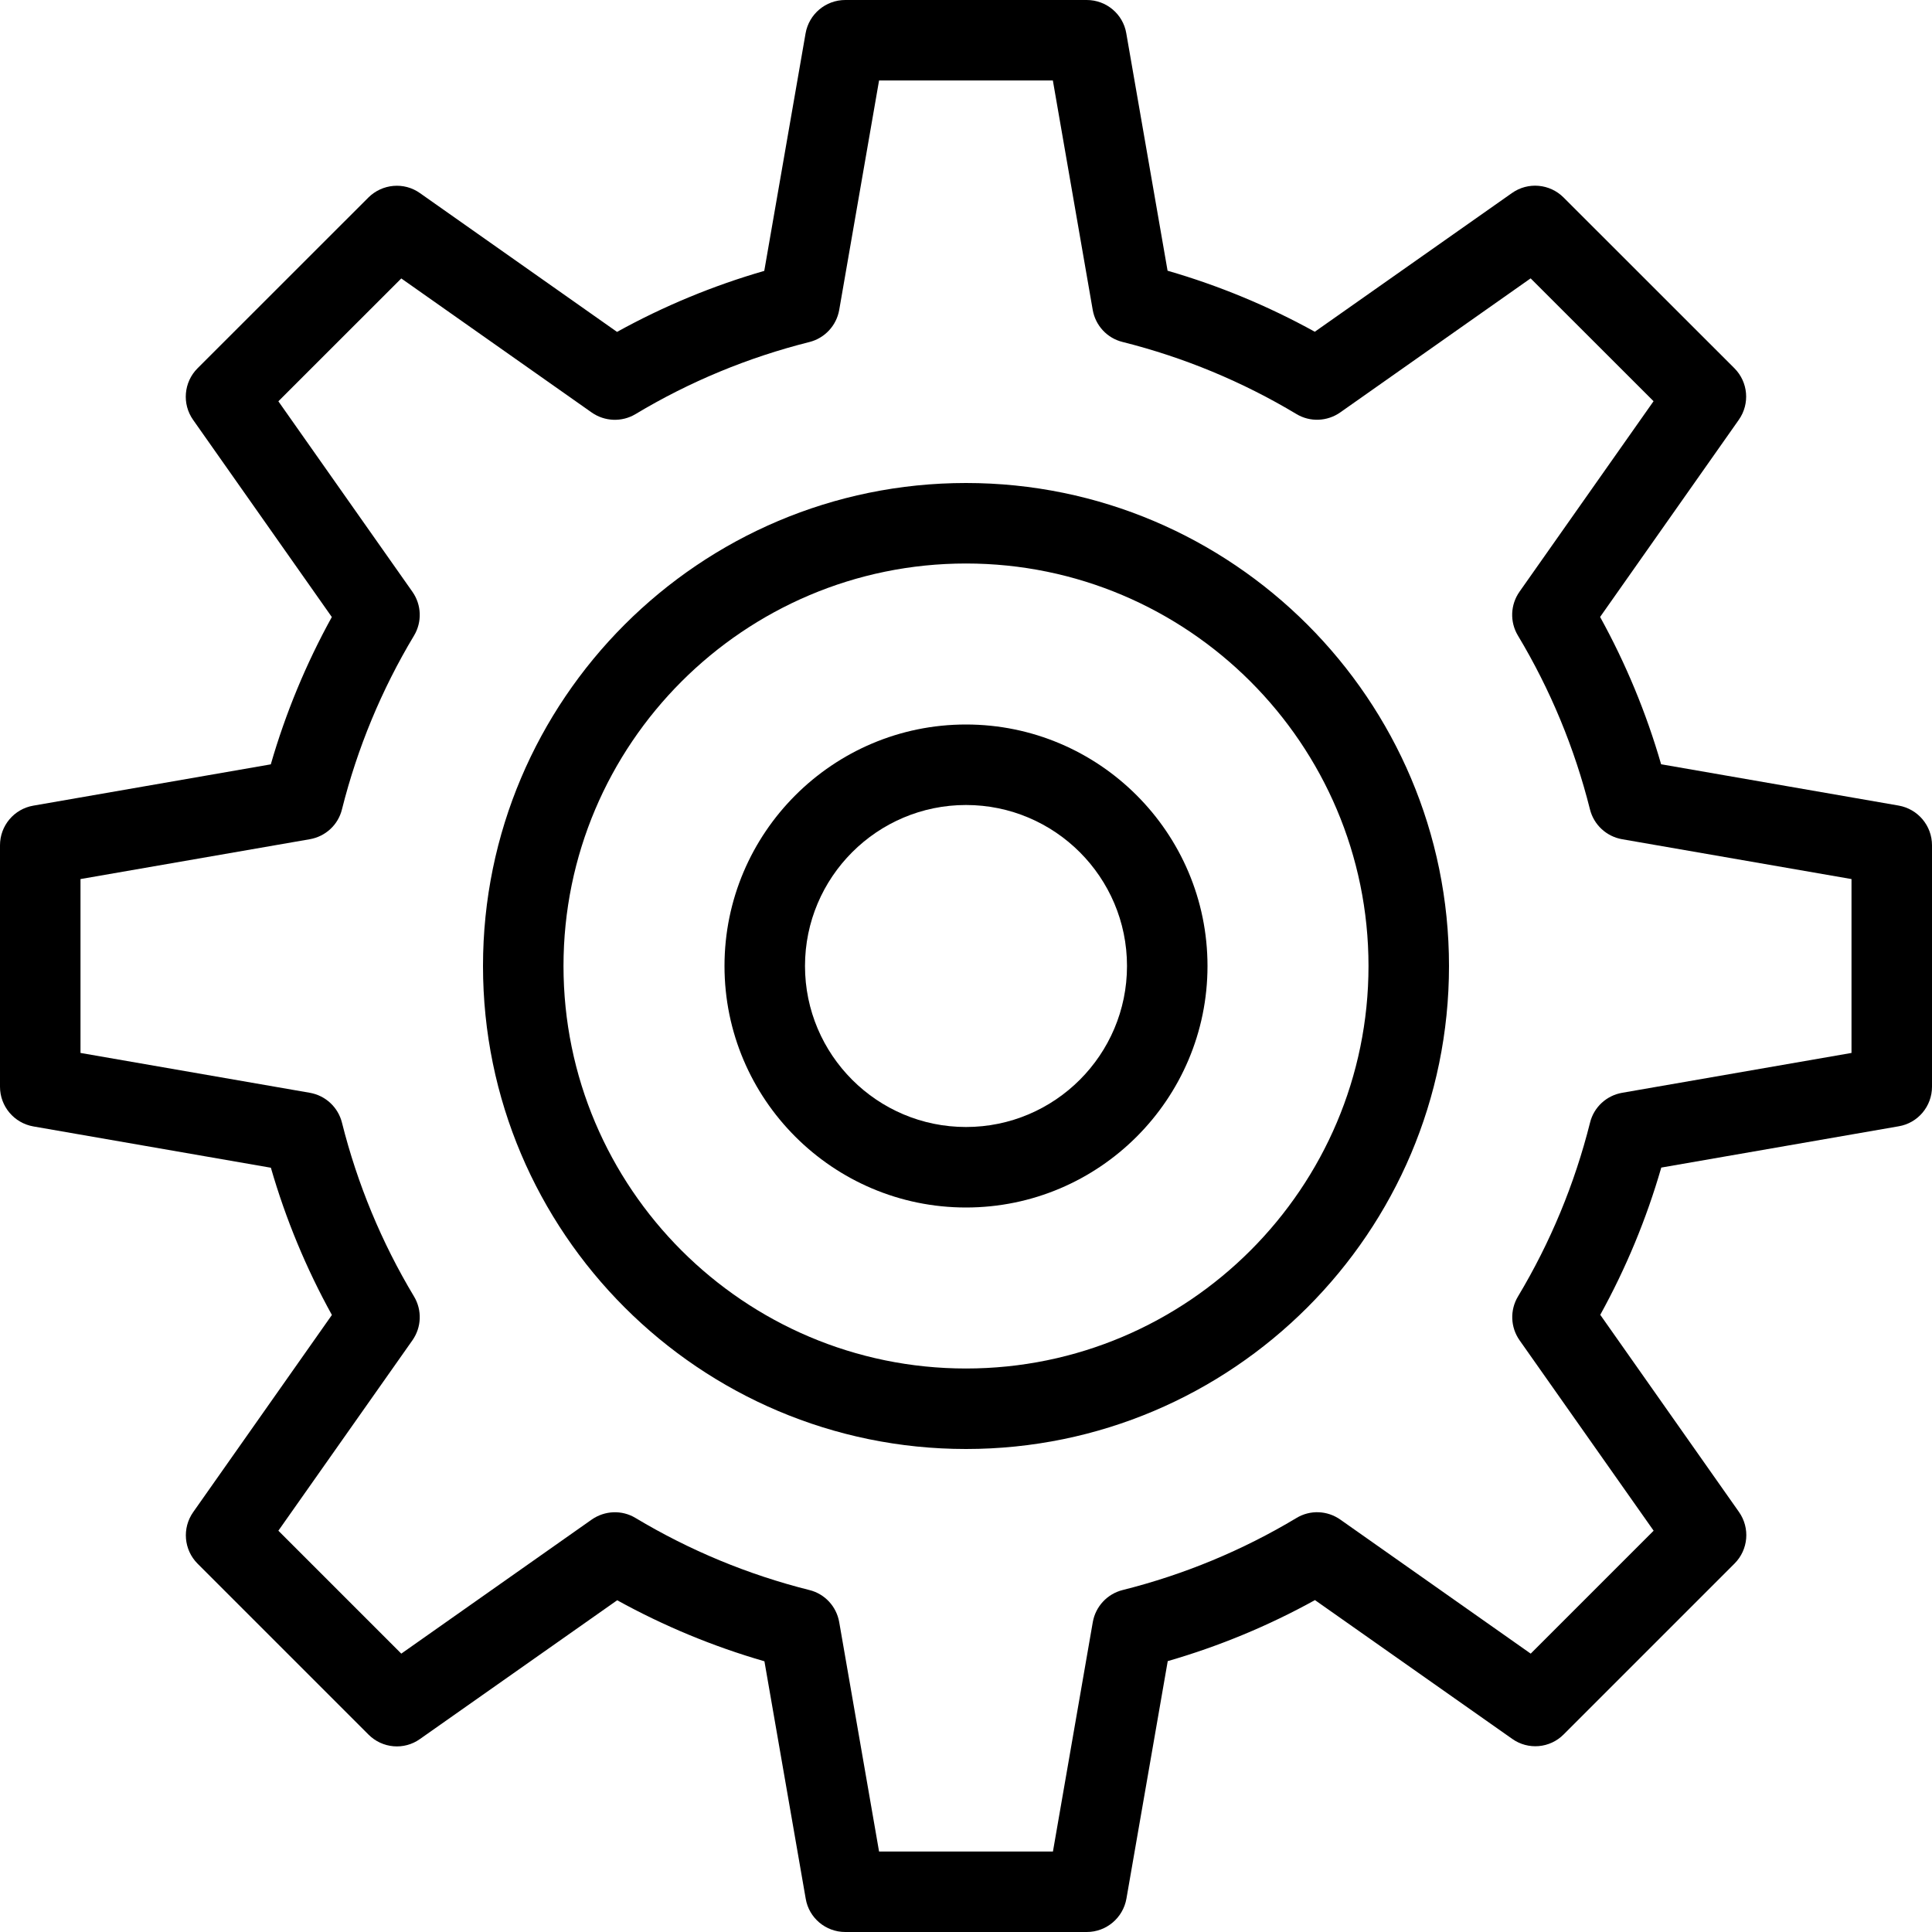 <?xml version="1.0" encoding="iso-8859-1"?>
<!-- Generator: Adobe Illustrator 19.0.0, SVG Export Plug-In . SVG Version: 6.00 Build 0)  -->
<svg version="1.1" id="Capa_1" xmlns="http://www.w3.org/2000/svg" xmlns:xlink="http://www.w3.org/1999/xlink" x="0px" y="0px"
	 viewBox="0 0 512 512" style="enable-background:new 0 0 512 512;" xml:space="preserve">
<g>
	<g>
		<g>
			<path d="M503.147,213.483l-62.933-10.944c-3.925-13.589-9.344-26.667-16.171-39.04l36.757-52.245
				c2.987-4.245,2.496-10.005-1.173-13.675l-45.269-45.248c-3.648-3.648-9.429-4.181-13.675-1.173l-52.245,36.757
				c-12.373-6.827-25.429-12.245-39.019-16.171L298.475,8.811C297.621,3.733,293.184,0,288,0h-64c-5.184,0-9.621,3.733-10.517,8.853
				l-10.944,62.933c-13.589,3.925-26.667,9.344-39.019,16.171l-52.224-36.779c-4.224-3.008-10.005-2.475-13.675,1.173L52.352,97.6
				c-3.669,3.669-4.16,9.451-1.173,13.675l36.757,52.245c-6.827,12.373-12.245,25.451-16.171,39.04L8.832,213.504
				C3.733,214.379,0,218.816,0,224v64c0,5.184,3.733,9.621,8.853,10.517l62.933,10.944c3.925,13.589,9.344,26.667,16.171,39.019
				L51.2,400.725c-2.987,4.245-2.496,10.005,1.173,13.675l45.269,45.269c3.669,3.691,9.451,4.203,13.675,1.173l52.245-36.757
				c12.373,6.827,25.429,12.245,39.019,16.171l10.944,62.933C214.379,508.267,218.816,512,224,512h64
				c5.184,0,9.621-3.733,10.517-8.853l10.944-62.933c13.589-3.925,26.667-9.344,39.019-16.171l52.245,36.757
				c4.245,3.029,10.027,2.517,13.675-1.173l45.269-45.269c3.669-3.669,4.16-9.429,1.173-13.675l-36.757-52.245
				c6.827-12.373,12.245-25.429,16.171-39.019l62.933-10.944C508.267,297.621,512,293.184,512,288v-64
				C512,218.816,508.267,214.379,503.147,213.483z M490.667,279.04l-60.779,10.56c-4.16,0.725-7.509,3.819-8.512,7.915
				c-4.075,16.235-10.496,31.723-19.093,46.059c-2.176,3.627-2.005,8.171,0.427,11.627l35.52,50.453l-32.576,32.576l-50.453-35.52
				c-3.456-2.432-8-2.624-11.627-0.427c-14.315,8.597-29.824,15.019-46.059,19.093c-4.096,1.024-7.189,4.373-7.915,8.512
				l-10.56,60.779h-46.08l-10.56-60.779c-0.725-4.16-3.819-7.509-7.915-8.512c-16.235-4.075-31.723-10.496-46.059-19.093
				c-3.627-2.197-8.171-1.984-11.627,0.427l-50.453,35.52l-32.576-32.576l35.52-50.453c2.432-3.456,2.603-8,0.427-11.627
				c-8.597-14.315-15.019-29.824-19.093-46.059c-1.024-4.096-4.373-7.189-8.512-7.915l-60.779-10.56v-46.08l60.779-10.56
				c4.16-0.725,7.509-3.819,8.512-7.915c4.075-16.235,10.496-31.723,19.093-46.037c2.176-3.627,2.005-8.171-0.427-11.627
				l-35.52-50.475l32.576-32.555l50.453,35.52c3.435,2.411,8,2.603,11.627,0.427c14.315-8.597,29.824-15.019,46.059-19.093
				c4.096-1.024,7.189-4.373,7.915-8.512l10.56-60.8h46.059l10.56,60.779c0.725,4.16,3.819,7.509,7.915,8.512
				c16.235,4.075,31.723,10.496,46.059,19.093c3.627,2.197,8.192,1.984,11.627-0.427l50.453-35.52l32.576,32.555l-35.52,50.475
				c-2.432,3.456-2.603,8-0.427,11.627c8.597,14.315,15.019,29.824,19.093,46.059c1.024,4.096,4.373,7.189,8.512,7.915l60.8,10.56
				V279.04z"/>
			<path d="M256,128c-70.592,0-128,57.408-128,128s57.408,128,128,128s128-57.408,128-128S326.592,128,256,128z M256,362.667
				c-58.816,0-106.667-47.851-106.667-106.667S197.184,149.333,256,149.333S362.667,197.184,362.667,256
				S314.816,362.667,256,362.667z"/>
			<path d="M256,192c-35.285,0-64,28.715-64,64s28.715,64,64,64s64-28.715,64-64S291.285,192,256,192z M256,298.667
				c-23.531,0-42.667-19.136-42.667-42.667s19.136-42.667,42.667-42.667s42.667,19.136,42.667,42.667S279.531,298.667,256,298.667z"
				/>
		</g>
	</g>
</g>
<g>
</g>
<g>
</g>
<g>
</g>
<g>
</g>
<g>
</g>
<g>
</g>
<g>
</g>
<g>
</g>
<g>
</g>
<g>
</g>
<g>
</g>
<g>
</g>
<g>
</g>
<g>
</g>
<g>
</g>
</svg>
